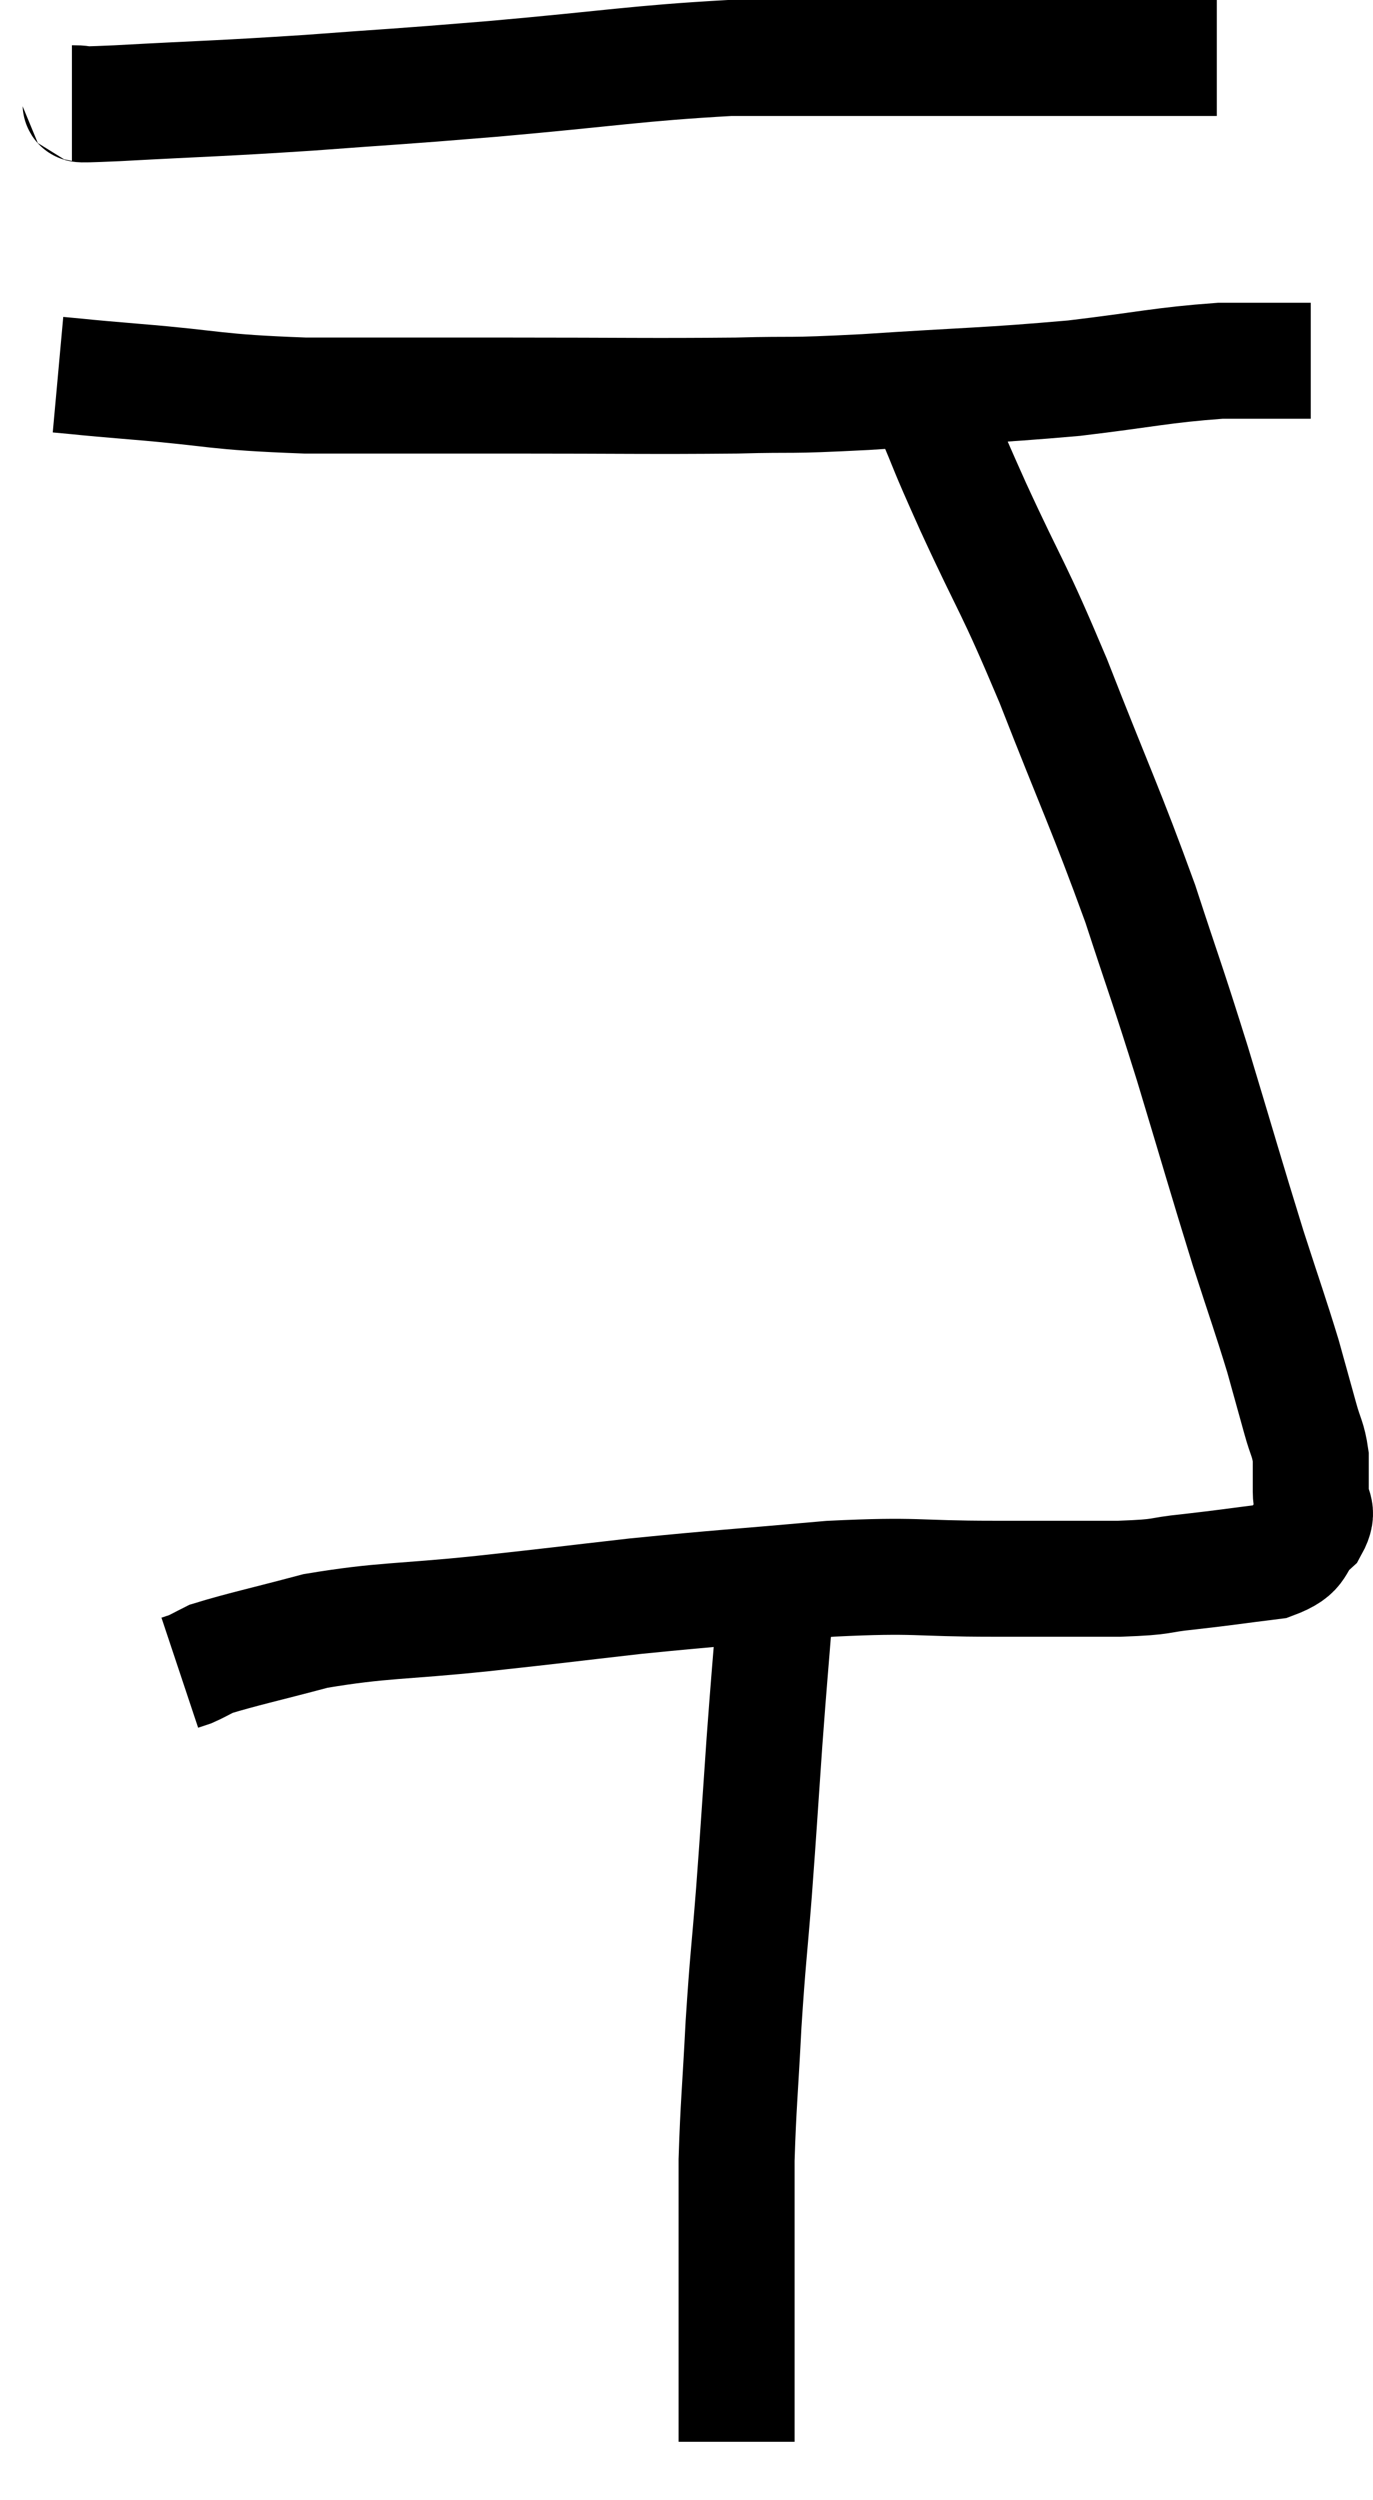 <svg xmlns="http://www.w3.org/2000/svg" viewBox="13.4 3.92 23.673 43.1" width="23.673" height="43.1"><path d="M 14.64 5.7 C 15.03 5.7, 14.4 5.745, 15.42 5.7 C 17.07 5.61, 17.1 5.625, 18.72 5.52 C 20.31 5.4, 20.085 5.43, 21.9 5.28 C 23.94 5.1, 24.375 5.01, 25.98 4.92 C 27.15 4.92, 27.12 4.92, 28.32 4.92 C 29.55 4.92, 29.61 4.92, 30.78 4.92 C 31.89 4.92, 32.25 4.92, 33 4.92 C 33.39 4.92, 33.48 4.92, 33.78 4.92 C 33.99 4.92, 34.095 4.92, 34.2 4.92 C 34.2 4.92, 34.155 4.92, 34.2 4.92 L 34.38 4.92" fill="none" stroke="black" stroke-width="2"></path><path d="M 14.4 10.38 C 15.06 10.44, 14.655 10.41, 15.72 10.5 C 17.19 10.62, 17.04 10.68, 18.66 10.74 C 20.43 10.74, 20.34 10.74, 22.2 10.74 C 24.15 10.74, 24.57 10.755, 26.1 10.74 C 27.21 10.71, 26.865 10.755, 28.32 10.68 C 30.12 10.56, 30.39 10.575, 31.92 10.44 C 33.18 10.29, 33.42 10.215, 34.44 10.14 C 35.22 10.14, 35.61 10.14, 36 10.14 C 36 10.14, 36 10.14, 36 10.14 L 36 10.14" fill="none" stroke="black" stroke-width="2"></path><path d="M 29.4 10.08 C 29.43 10.53, 29.265 10.335, 29.46 10.98 C 29.82 11.82, 29.655 11.49, 30.18 12.66 C 30.87 14.16, 30.84 13.95, 31.56 15.66 C 32.31 17.58, 32.46 17.85, 33.06 19.5 C 33.51 20.88, 33.495 20.775, 33.96 22.26 C 34.44 23.85, 34.53 24.18, 34.92 25.44 C 35.22 26.37, 35.295 26.565, 35.52 27.3 C 35.67 27.84, 35.7 27.945, 35.82 28.38 C 35.91 28.71, 35.955 28.725, 36 29.04 C 36 29.34, 36 29.34, 36 29.64 C 36 29.94, 36.165 29.94, 36 30.24 C 35.67 30.54, 35.865 30.645, 35.34 30.84 C 34.62 30.93, 34.56 30.945, 33.9 31.02 C 33.3 31.08, 33.54 31.11, 32.7 31.14 C 31.62 31.14, 31.785 31.14, 30.54 31.14 C 29.13 31.14, 29.265 31.065, 27.72 31.14 C 26.04 31.29, 25.86 31.29, 24.36 31.44 C 23.04 31.59, 23.1 31.59, 21.72 31.74 C 20.28 31.89, 20.01 31.845, 18.84 32.04 C 17.94 32.28, 17.58 32.355, 17.04 32.52 C 16.86 32.61, 16.815 32.64, 16.68 32.7 L 16.5 32.76" fill="none" stroke="black" stroke-width="2"></path><path d="M 26.94 30.66 C 26.85 31.17, 26.85 30.855, 26.76 31.68 C 26.67 32.82, 26.67 32.745, 26.58 33.96 C 26.49 35.25, 26.49 35.325, 26.4 36.54 C 26.31 37.68, 26.295 37.665, 26.22 38.82 C 26.16 39.99, 26.13 40.215, 26.1 41.16 C 26.1 41.88, 26.1 41.955, 26.1 42.6 C 26.1 43.17, 26.1 43.11, 26.1 43.74 C 26.1 44.43, 26.1 44.55, 26.1 45.12 C 26.1 45.57, 26.1 45.795, 26.1 46.02 C 26.1 46.02, 26.1 46.02, 26.1 46.02 L 26.1 46.02" fill="none" stroke="black" stroke-width="2"></path></svg>